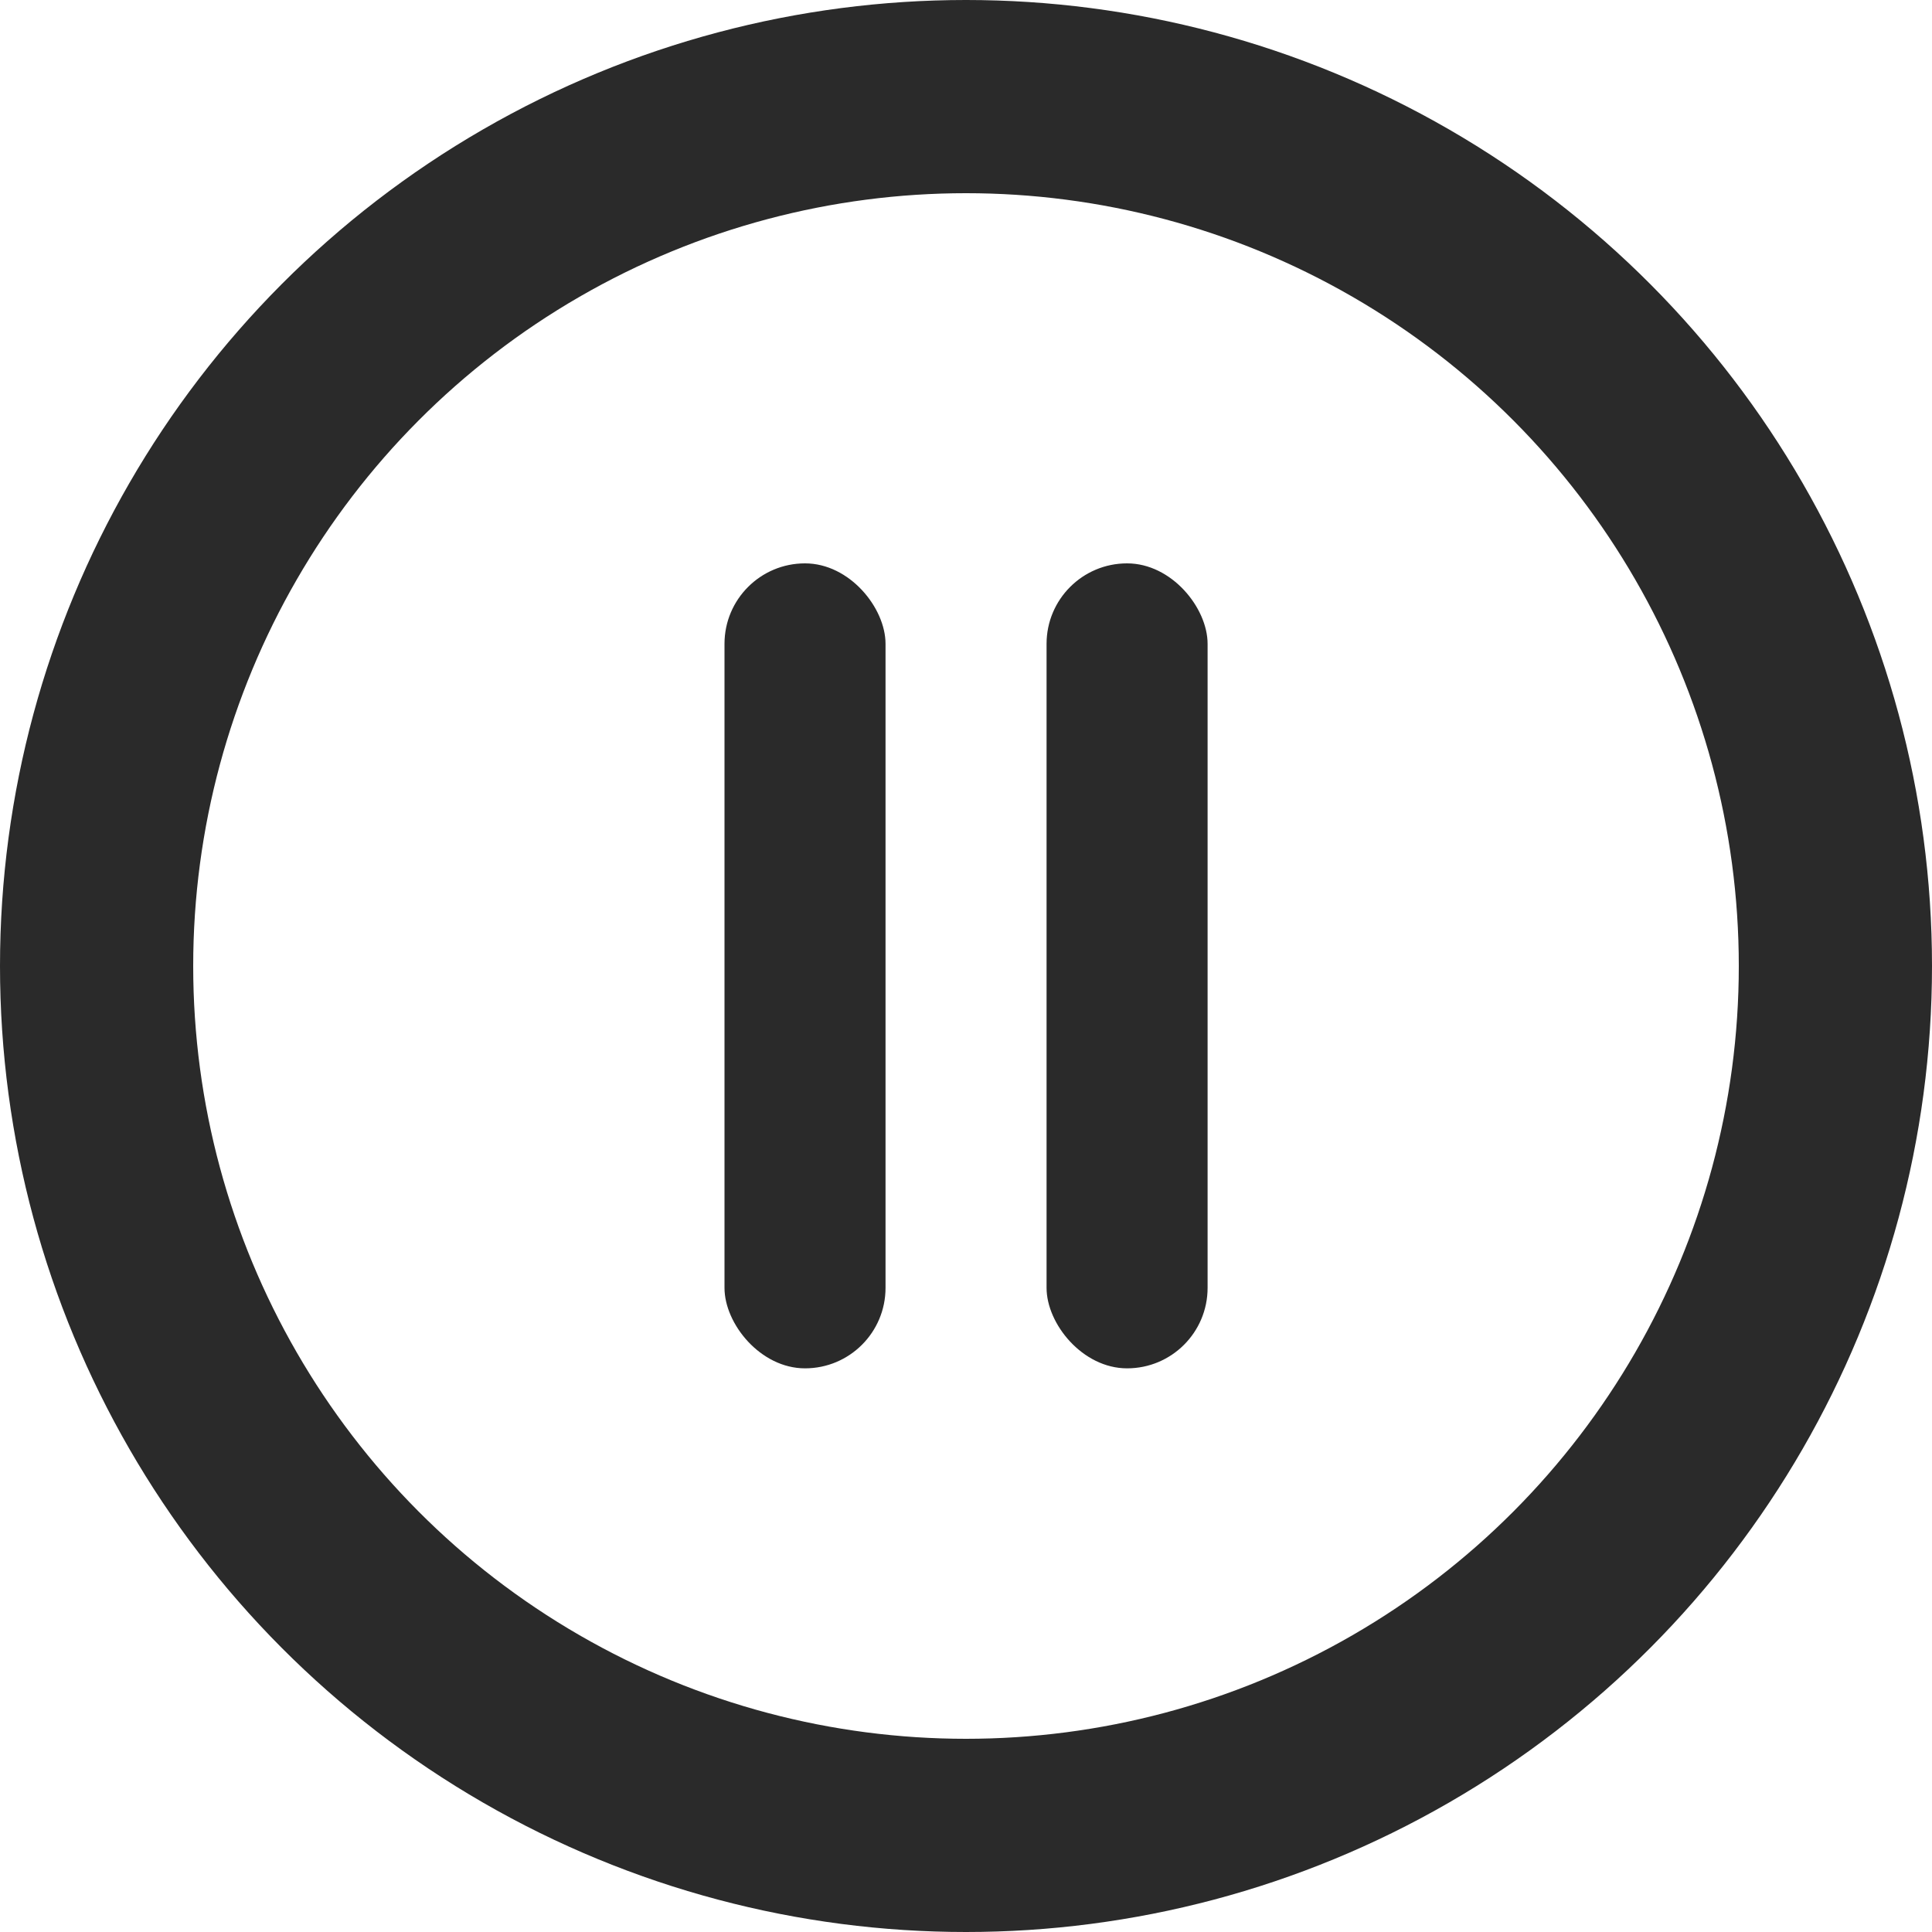 <svg width="20" height="20" viewBox="0 0 20 20" fill="none" xmlns="http://www.w3.org/2000/svg">
<rect x="7.5" y="5.832" width="1.667" height="8.333" rx="0.833" fill="#2A2A2A"/>
<rect x="10.834" y="5.832" width="1.667" height="8.333" rx="0.833" fill="#2A2A2A"/>
<circle cx="10" cy="10" r="9" stroke="#2A2A2A" stroke-width="2"/>
</svg>

